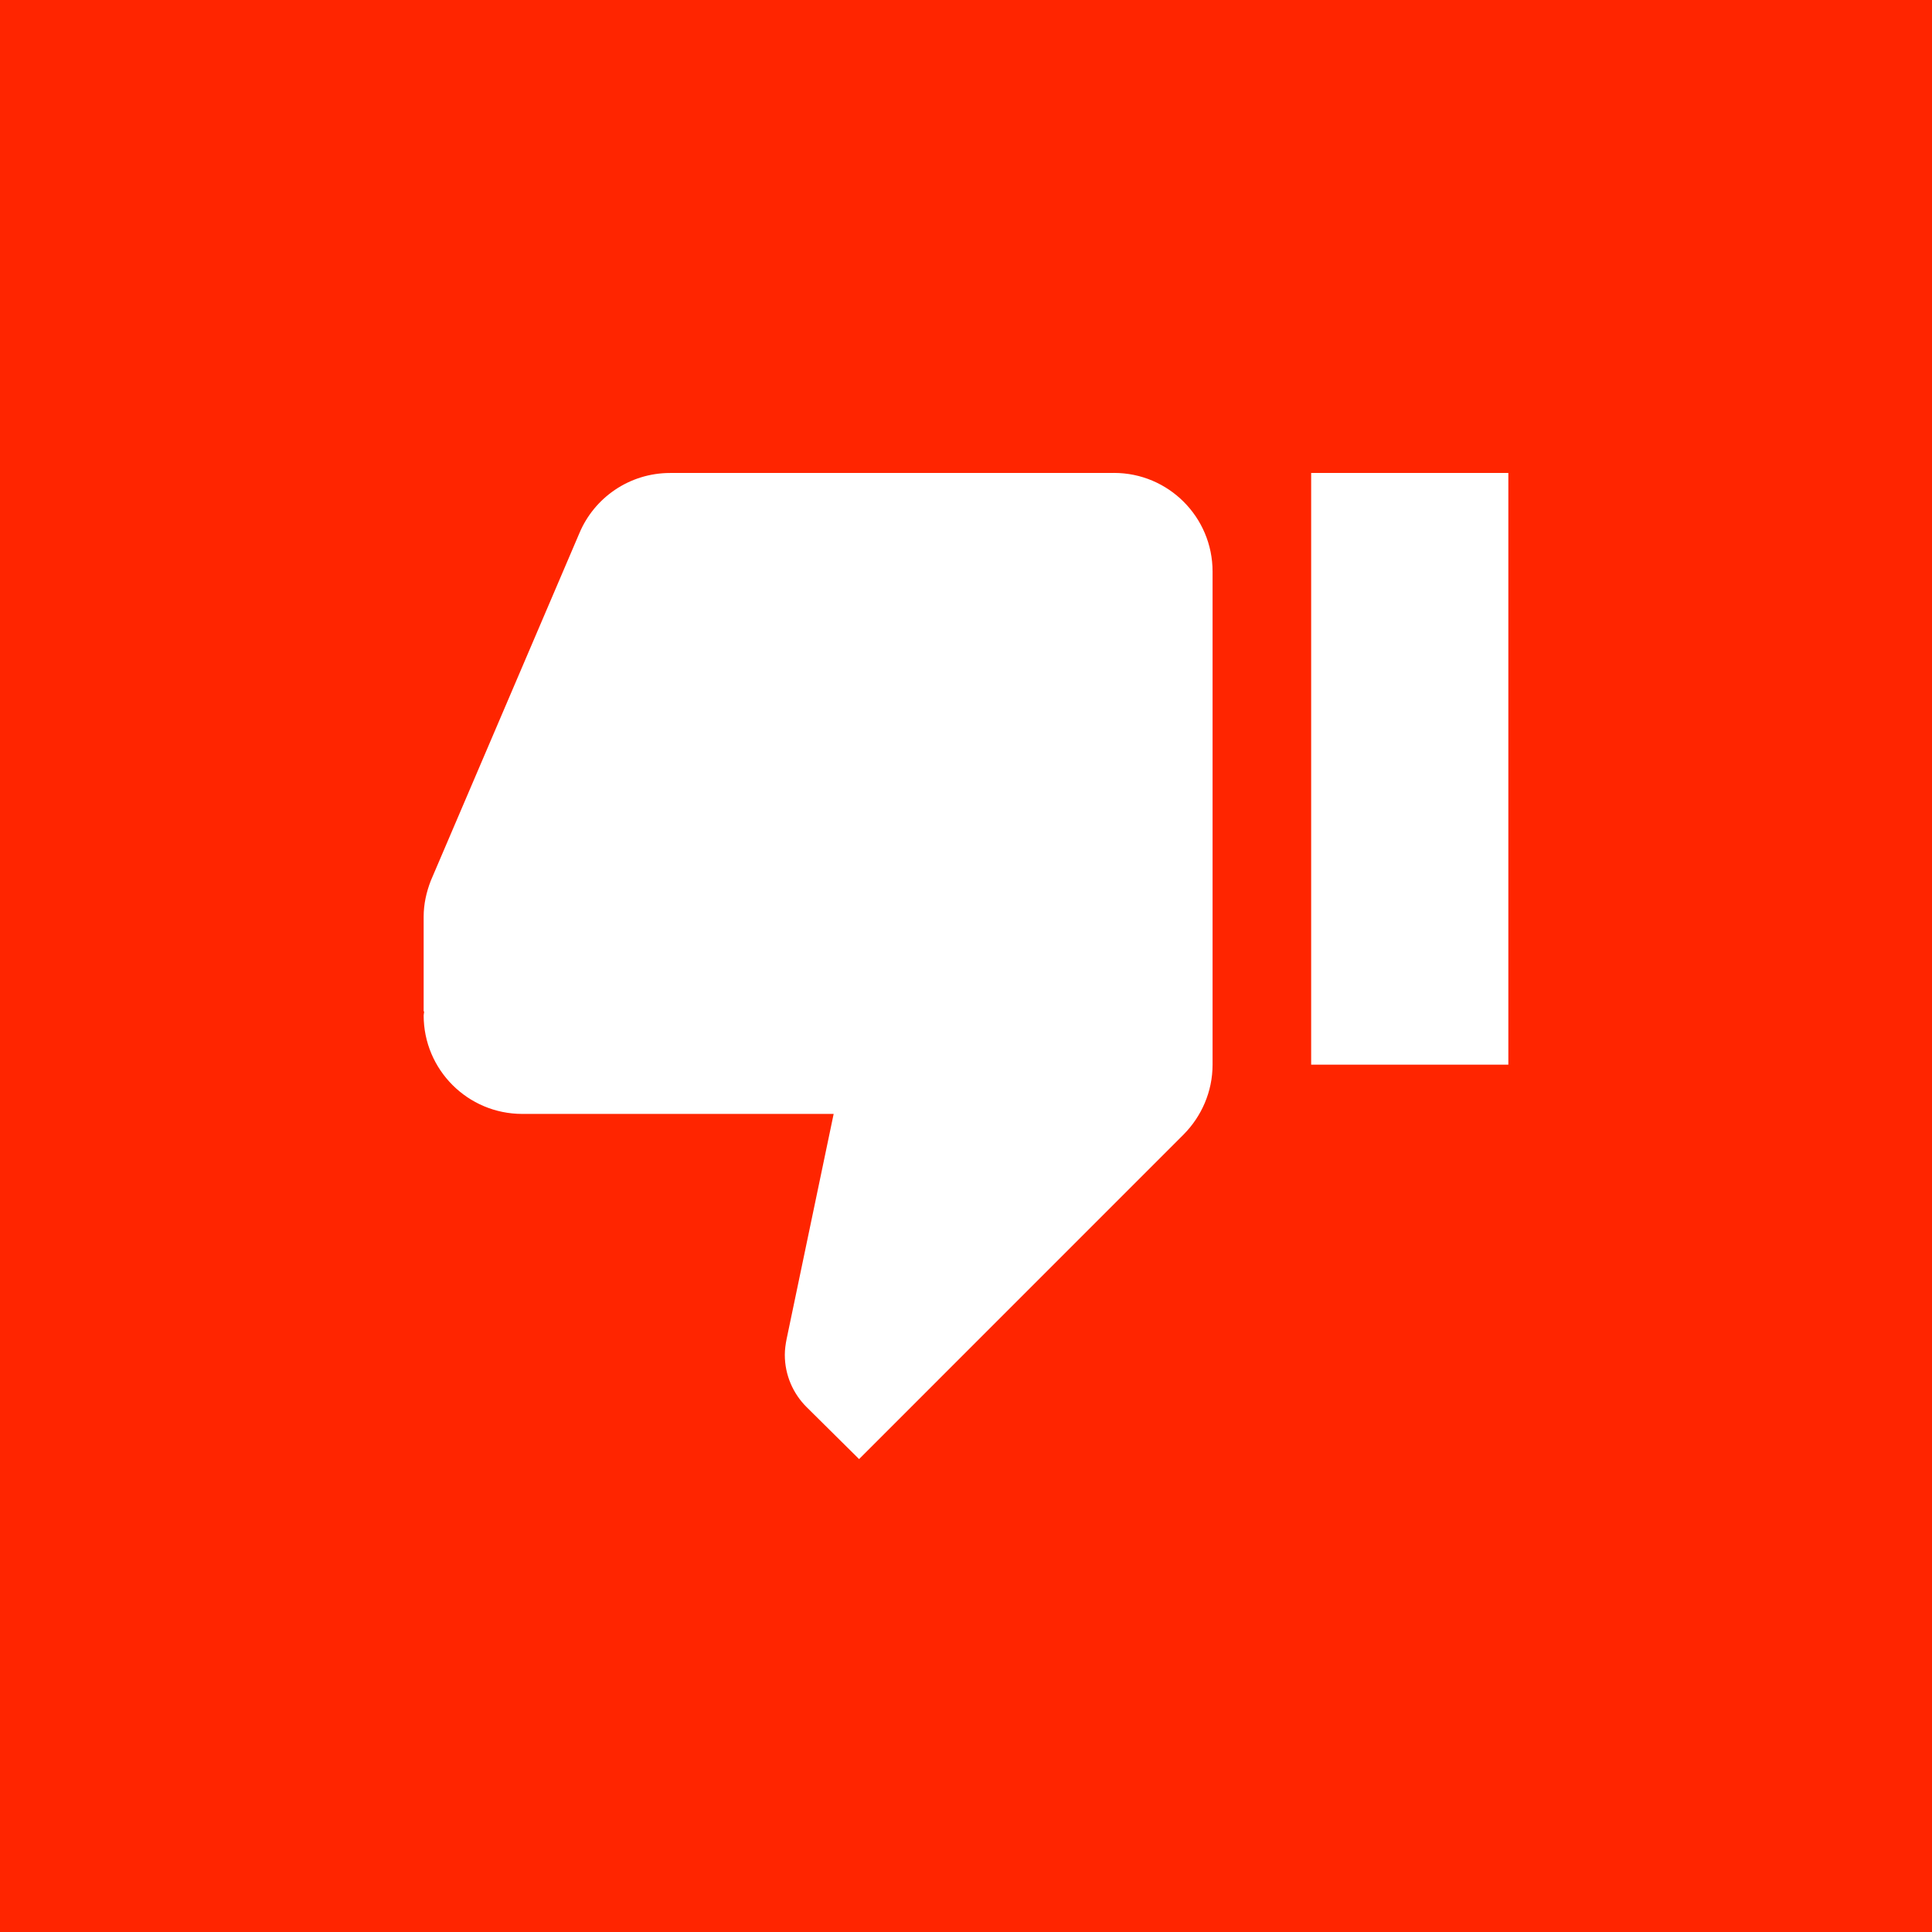 <?xml version="1.0" encoding="UTF-8"?>
<!DOCTYPE svg PUBLIC "-//W3C//DTD SVG 1.1//EN" "http://www.w3.org/Graphics/SVG/1.1/DTD/svg11.dtd">
<svg version="1.1" xmlns="http://www.w3.org/2000/svg" xmlns:xlink="http://www.w3.org/1999/xlink" x="0" y="0" width="32" height="32" viewBox="0, 0, 32, 32">
  <g id="background">
    <path d="M0,0 L32,0 L32,32 L0,32 L0,0 z" fill="#FF2500"/>
  </g>
  <g id="layer_1">
    <path d="M18.45,7.834 L11.1,7.834 C10.422,7.834 9.842,8.246 9.597,8.83 L7.135,14.588 C7.062,14.776 7.017,14.976 7.017,15.184 L7.017,16.748 L7.025,16.756 L7.017,16.817 C7.017,17.719 7.748,18.45 8.651,18.45 L13.808,18.45 L13.028,22.182 C13.012,22.264 12.999,22.35 12.999,22.44 C12.999,22.778 13.138,23.085 13.359,23.305 L14.229,24.167 L19.606,18.789 C19.9,18.491 20.084,18.083 20.084,17.633 L20.084,9.467 C20.084,8.564 19.353,7.833 18.451,7.833 z M21.717,7.834 L21.717,17.634 L24.983,17.634 L24.983,7.834 L21.717,7.834 z" fill="#FFFFFF"/>
  </g>
</svg>
